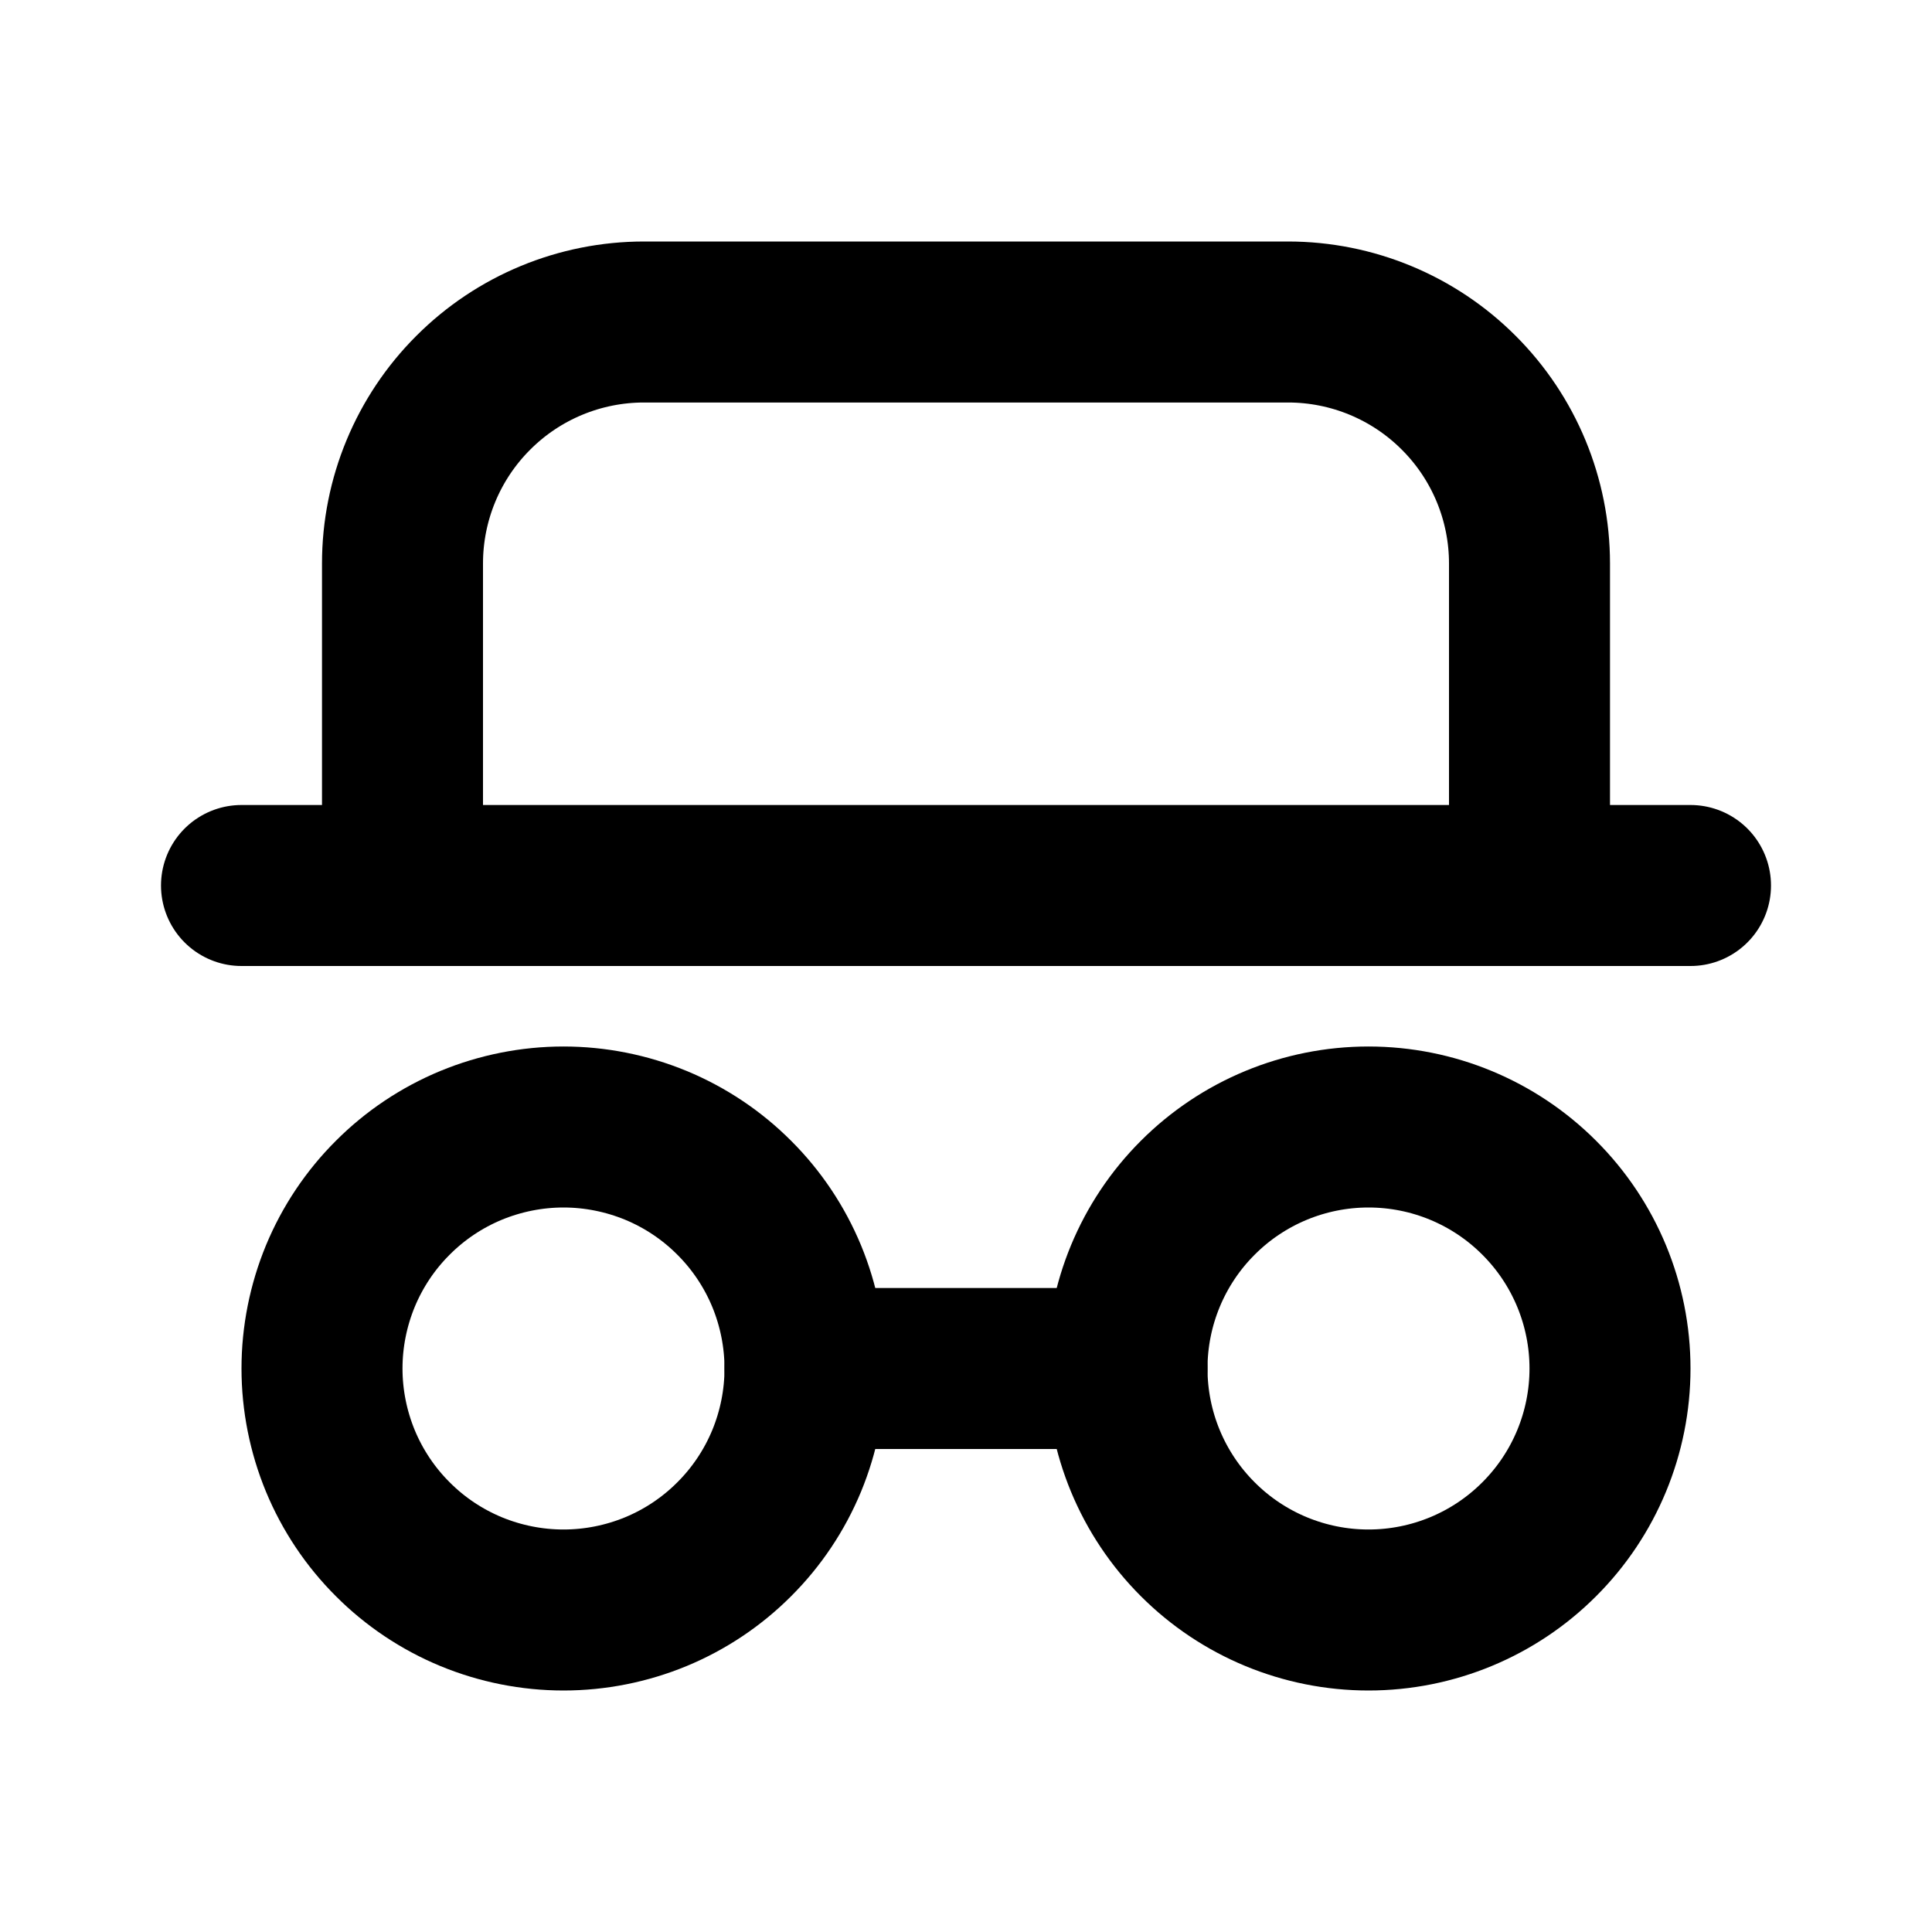 <svg width="24" height="24" viewBox="0 0 24 24" fill="none" xmlns="http://www.w3.org/2000/svg">
<g clip-path="url(#clip0_802_63189)">
<path d="M3 11H21" stroke="black" stroke-width="2" stroke-linecap="round" stroke-linejoin="round"/>
<path d="M5 11V7C5 6.204 5.316 5.441 5.879 4.879C6.441 4.316 7.204 4 8 4H16C16.796 4 17.559 4.316 18.121 4.879C18.684 5.441 19 6.204 19 7V11" stroke="black" stroke-width="2" stroke-linecap="round" stroke-linejoin="round"/>
<path d="M4 17C4 17.394 4.078 17.784 4.228 18.148C4.379 18.512 4.6 18.843 4.879 19.121C5.157 19.4 5.488 19.621 5.852 19.772C6.216 19.922 6.606 20 7 20C7.394 20 7.784 19.922 8.148 19.772C8.512 19.621 8.843 19.4 9.121 19.121C9.4 18.843 9.621 18.512 9.772 18.148C9.922 17.784 10 17.394 10 17C10 16.606 9.922 16.216 9.772 15.852C9.621 15.488 9.4 15.157 9.121 14.879C8.843 14.6 8.512 14.379 8.148 14.228C7.784 14.078 7.394 14 7 14C6.606 14 6.216 14.078 5.852 14.228C5.488 14.379 5.157 14.6 4.879 14.879C4.6 15.157 4.379 15.488 4.228 15.852C4.078 16.216 4 16.606 4 17Z" stroke="black" stroke-width="2" stroke-linecap="round" stroke-linejoin="round"/>
<path d="M14 17C14 17.796 14.316 18.559 14.879 19.121C15.441 19.684 16.204 20 17 20C17.796 20 18.559 19.684 19.121 19.121C19.684 18.559 20 17.796 20 17C20 16.204 19.684 15.441 19.121 14.879C18.559 14.316 17.796 14 17 14C16.204 14 15.441 14.316 14.879 14.879C14.316 15.441 14 16.204 14 17Z" stroke="black" stroke-width="2" stroke-linecap="round" stroke-linejoin="round"/>
<path d="M10 17H14" stroke="black" stroke-width="2" stroke-linecap="round" stroke-linejoin="round"/>
</g>
<defs>
<clipPath id="clip0_802_63189">
<rect width="24" height="24" fill="white"/>
</clipPath>
</defs>
</svg>
